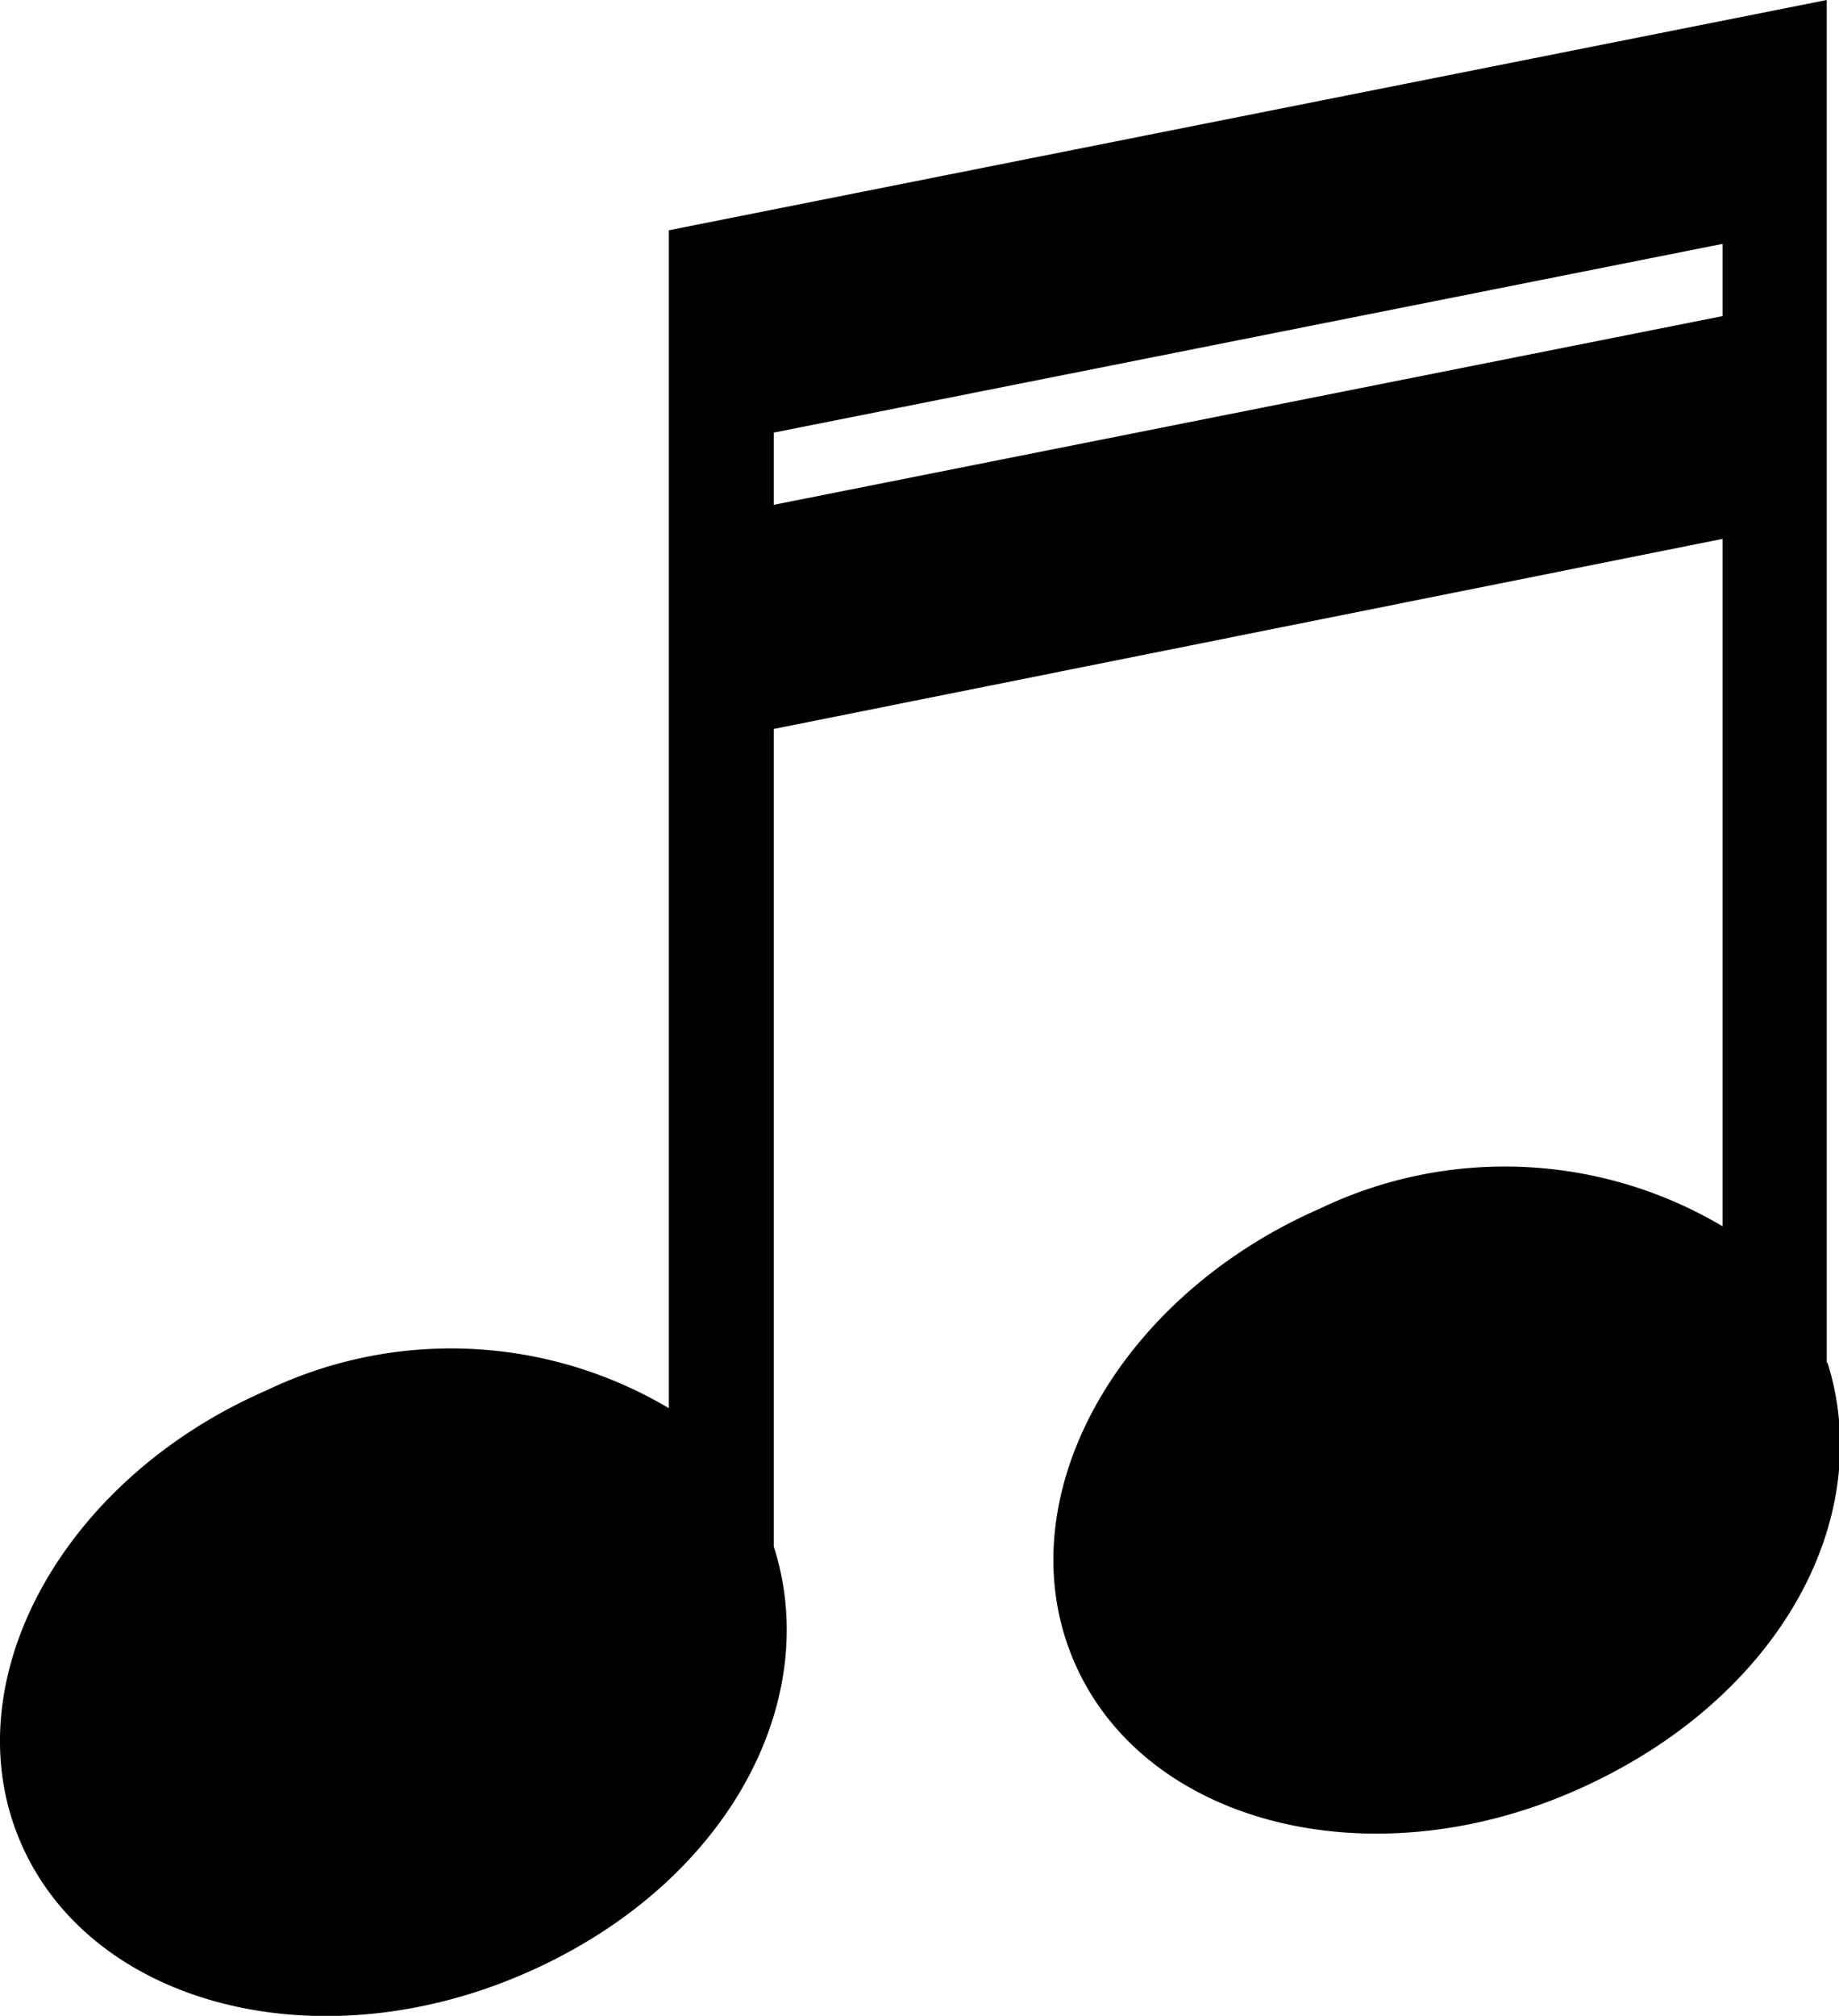 <svg id="icon_sheet_music" xmlns="http://www.w3.org/2000/svg" viewBox="0 0 27 29.59"><title>icon_sheet_music</title><g id="Слой_2" data-name="Слой 2"><g id="Слой_1-2" data-name="Слой 1"><path d="M11.36,7.41V6.35L25.29,3.58V4.64ZM26.82,20V7.61h0V4.33h0V3.28h0V0l-17,3.38V20.67a6.27,6.27,0,0,0-5.91-.26C.9,21.72-.72,24.7.31,27.06S4.61,30.28,7.63,29s4.47-4,3.73-6.3v-12L25.29,7.91V18a6.27,6.27,0,0,0-5.91-.26c-3,1.31-4.63,4.28-3.61,6.65s4.3,3.22,7.32,1.91,4.47-4,3.74-6.3"/></g></g></svg>